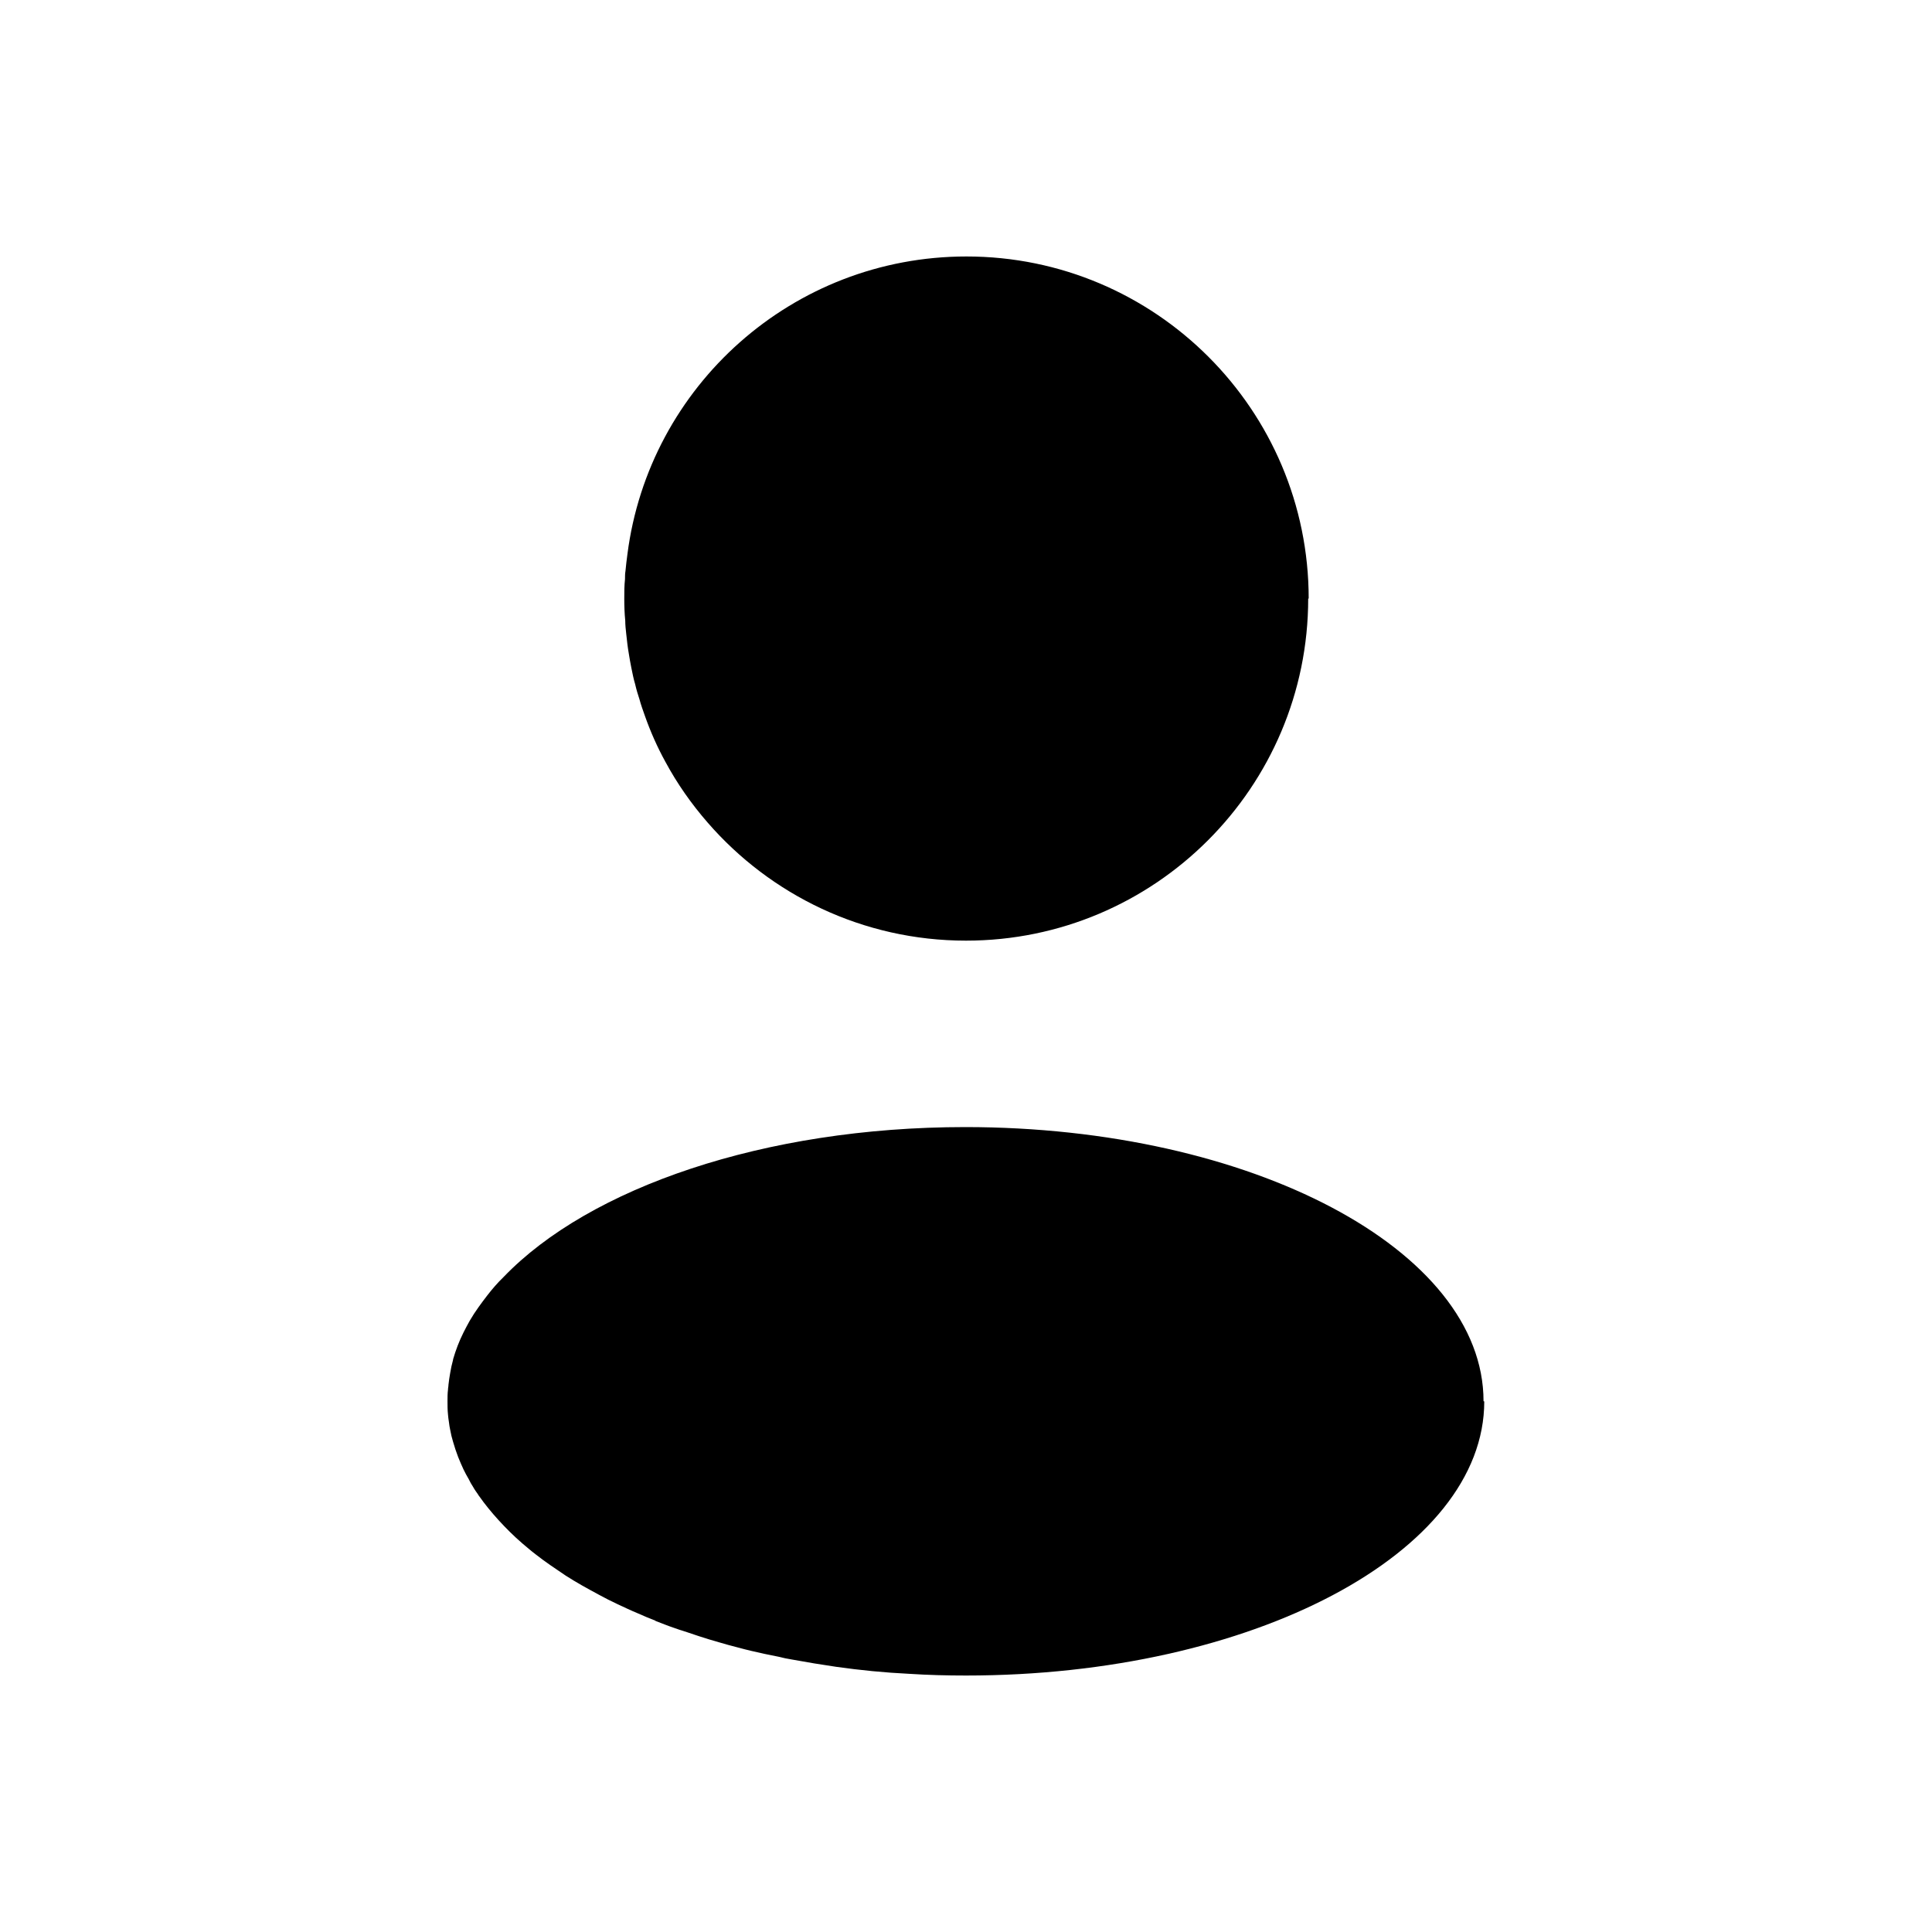 <?xml version="1.0" encoding="UTF-8"?>
<svg id="Layer_1" data-name="Layer 1" xmlns="http://www.w3.org/2000/svg" viewBox="0 0 80 80">
  <path d="M54.17,24.78c0,7.82-6.35,14.17-14.17,14.17-4.27,0-8.1-1.9-10.69-4.88-.68-.78-1.27-1.62-1.76-2.53-.33-.6-.61-1.23-.84-1.88-.08-.23-.17-.47-.23-.7-.07-.21-.13-.41-.18-.63-.07-.23-.11-.45-.16-.69-.04-.19-.07-.38-.1-.56-.05-.28-.08-.56-.11-.84-.02-.18-.04-.36-.04-.54-.03-.3-.04-.6-.04-.91,0-.27,0-.54,.03-.81,0-.11,0-.23,.02-.34,.02-.23,.05-.46,.08-.69,.89-6.96,6.84-12.33,14.04-12.33,7.82,0,14.17,6.35,14.17,14.17Z"/>
  <path d="M61.46,58.03c0,6.27-9.6,11.35-21.46,11.35-.79,0-1.57-.02-2.34-.07-1.03-.05-2.04-.15-3.03-.29-.62-.09-1.22-.19-1.82-.3-.2-.03-.38-.07-.58-.12-.2-.04-.4-.08-.59-.12-.36-.08-.72-.16-1.08-.26-.27-.07-.54-.14-.8-.22-.28-.08-.55-.16-.82-.25-.05-.02-.1-.03-.15-.05-.23-.08-.45-.15-.67-.22-.07-.03-.15-.05-.23-.08-.24-.08-.48-.18-.72-.27,0,0-.02,0-.03-.02-.25-.1-.5-.2-.74-.31-.29-.12-.56-.25-.84-.38-.26-.12-.51-.25-.75-.38-.24-.13-.48-.26-.71-.39s-.46-.27-.68-.41c-.43-.29-.85-.57-1.23-.87-.2-.15-.38-.31-.56-.46-.36-.31-.68-.63-.99-.97-.15-.16-.29-.33-.43-.5-.13-.16-.25-.32-.37-.49-.02-.02-.03-.04-.04-.06-.07-.1-.15-.21-.21-.32-.07-.11-.13-.21-.18-.32-.08-.13-.15-.27-.22-.41-.08-.17-.15-.34-.22-.51-.08-.21-.15-.42-.21-.63-.05-.16-.09-.33-.12-.5-.02-.1-.04-.2-.05-.31-.02-.11-.03-.21-.04-.32-.02-.19-.02-.36-.02-.55,0-.16,0-.32,.02-.47,0-.07,.02-.14,.02-.21h0c.02-.17,.04-.32,.07-.48,.03-.19,.07-.37,.12-.55,0,0,0-.02,0-.02,.11-.38,.25-.75,.43-1.11,.08-.16,.17-.33,.26-.49,.11-.19,.24-.39,.37-.57,.11-.15,.23-.32,.35-.47,.2-.26,.43-.53,.69-.78,3.54-3.68,10.77-6.2,19.11-6.2,11.85,0,21.46,5.09,21.46,11.35Z"/>
</svg>